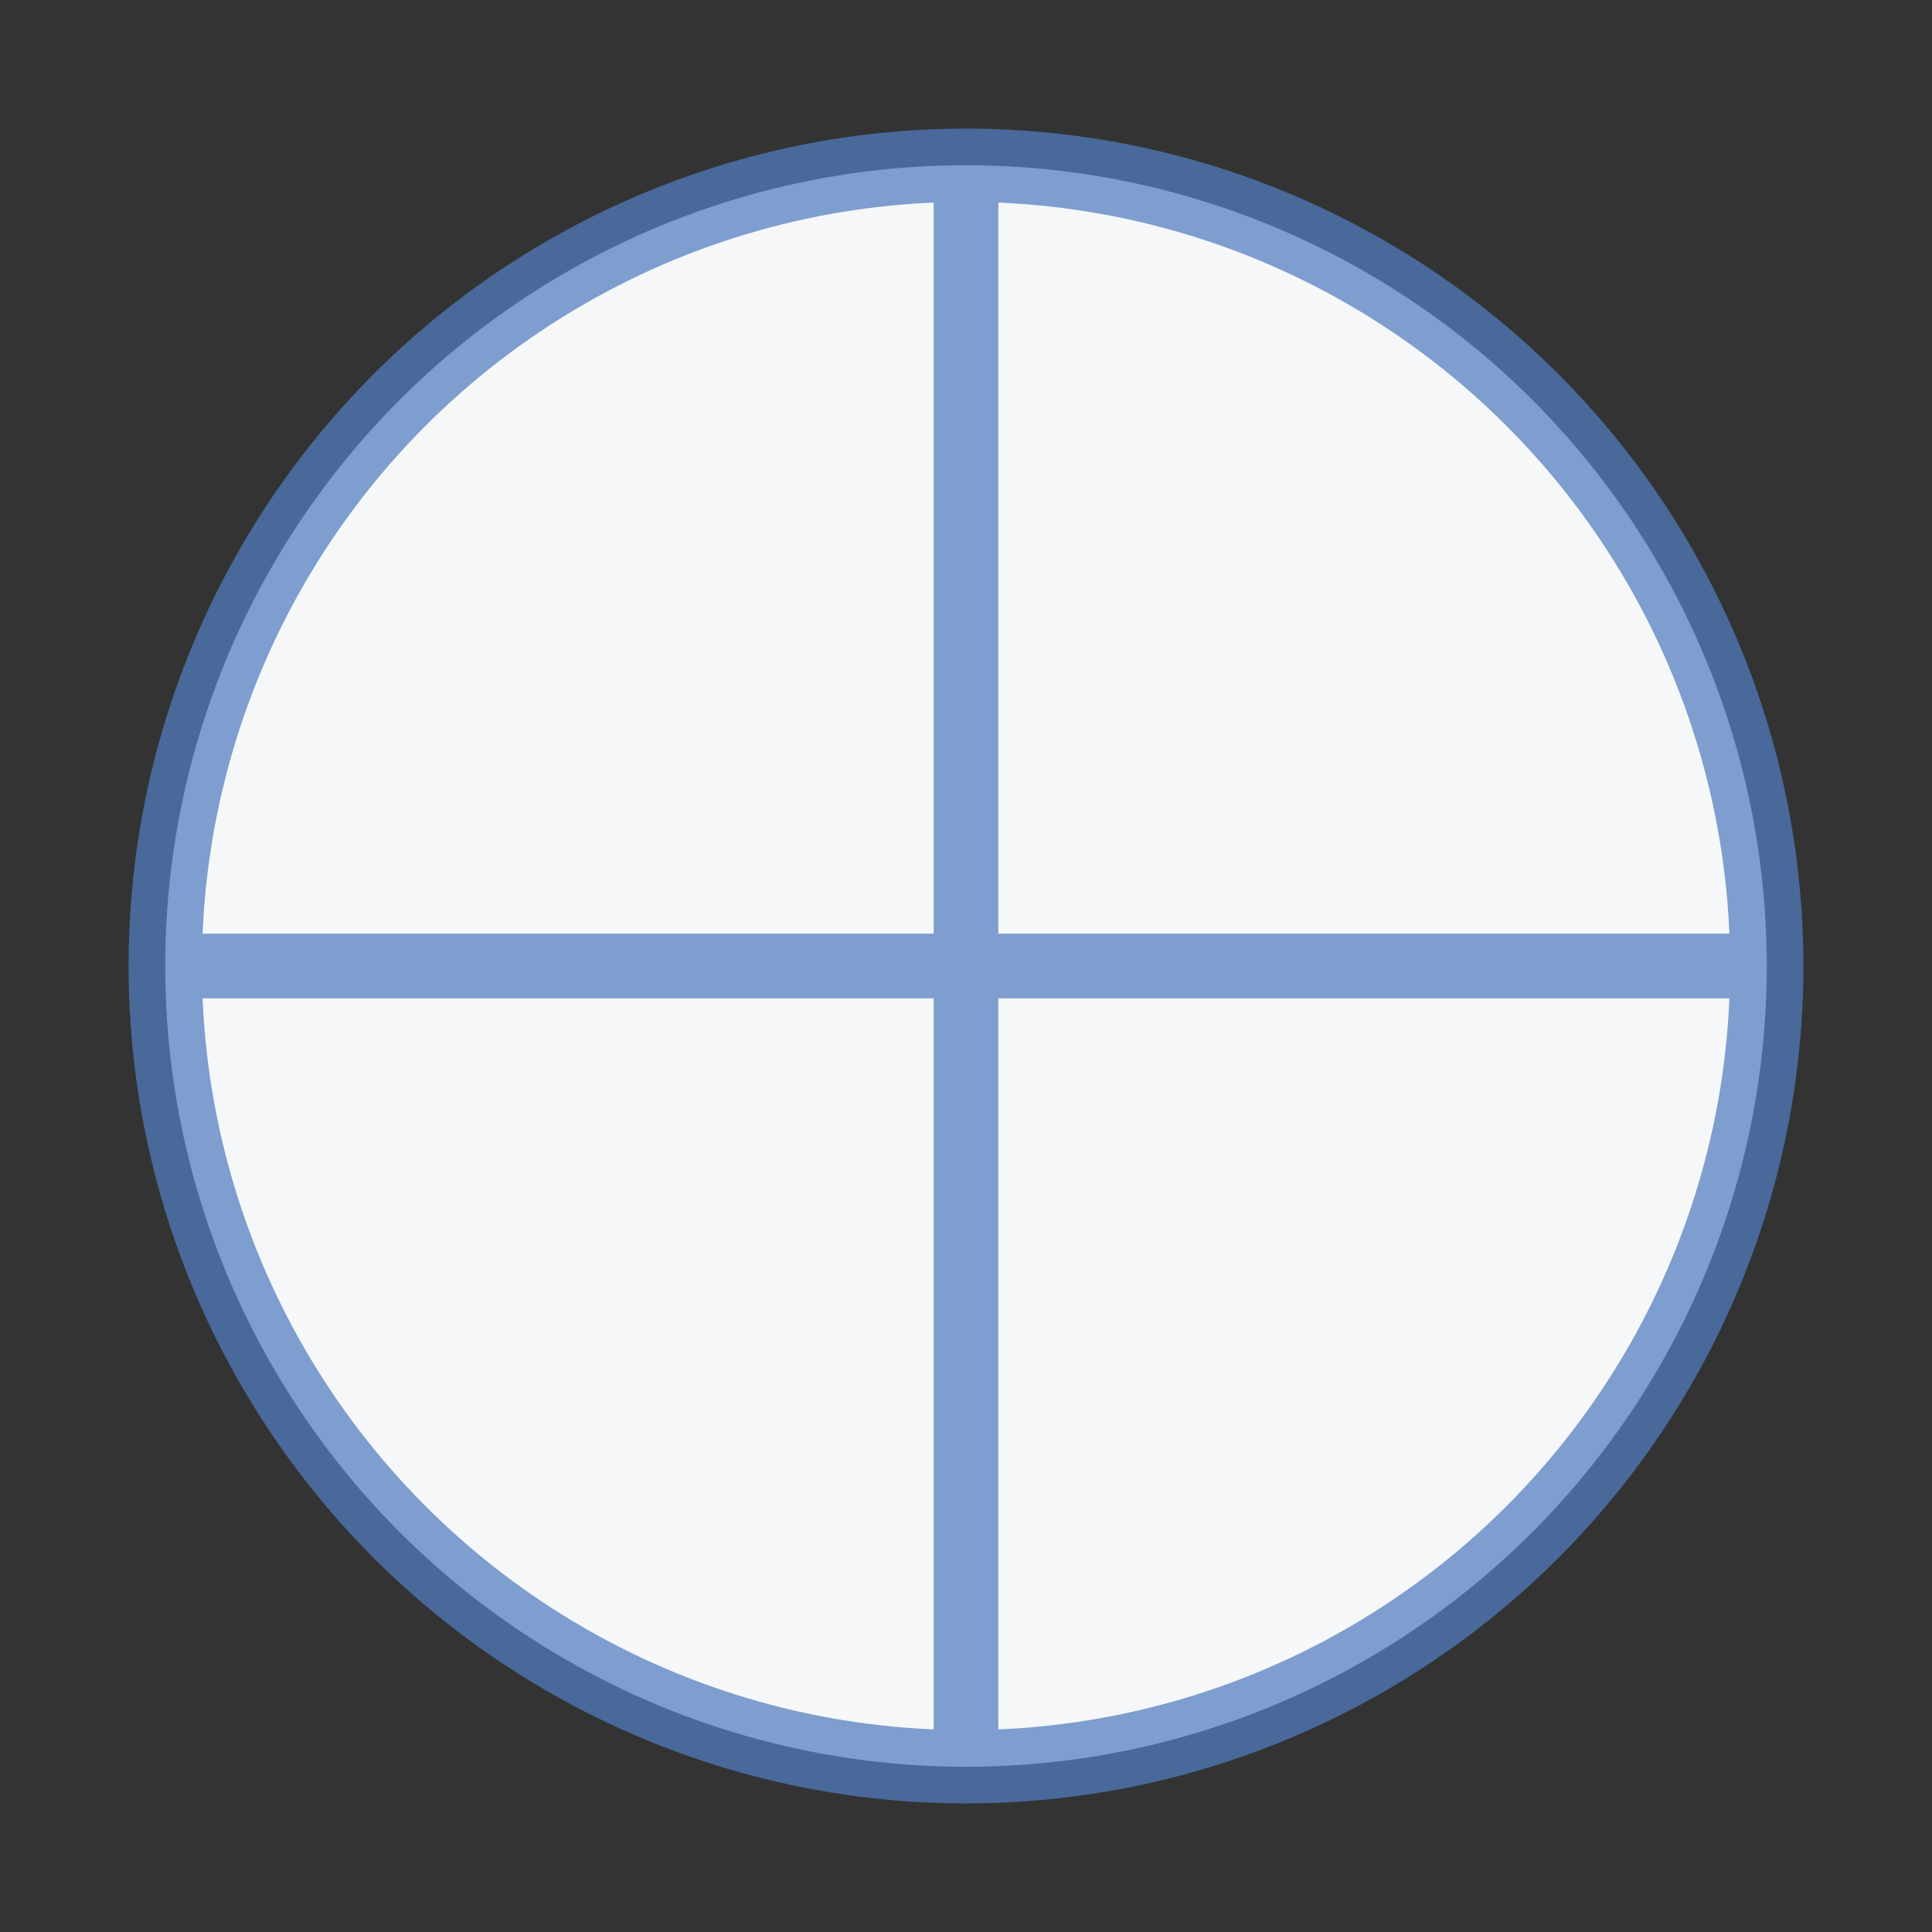 <?xml version="1.0" encoding="UTF-8" standalone="no"?>
<!-- Created with Inkscape (http://www.inkscape.org/) -->

<svg
   xmlns:dc="http://purl.org/dc/elements/1.1/"
   xmlns:cc="http://creativecommons.org/ns#"
   xmlns:rdf="http://www.w3.org/1999/02/22-rdf-syntax-ns#"
   xmlns:svg="http://www.w3.org/2000/svg"
   xmlns="http://www.w3.org/2000/svg"
   xmlns:xlink="http://www.w3.org/1999/xlink"
   xmlns:sodipodi="http://sodipodi.sourceforge.net/DTD/sodipodi-0.dtd"
   xmlns:inkscape="http://www.inkscape.org/namespaces/inkscape"
   version="1.1"
   id="svg2"
   width="128"
   height="128"
   viewBox="0 0 128 128"
   sodipodi:docname="flowchartshapes.flowchart-or.svg"
   inkscape:export-filename="/home/rizmut/Dokumen/Rizmut/Github/libreoffice-style-karasa-jaga/build/images_karasa_Jaga/cmd/32/flowchartshapes.flowchart-or.png"
   inkscape:export-xdpi="24"
   inkscape:export-ydpi="24"
   inkscape:version="0.92.2 (unknown)">
  <rect x="0" y="0" width="128" height="128" fill="#333333" stroke="none"/>
  <defs
     id="defs6">
    <linearGradient
       inkscape:collect="always"
       id="linearGradient825">
      <stop
         style="stop-color:#f9f9fa;stop-opacity:1;"
         offset="0"
         id="stop821" />
      <stop
         style="stop-color:#f9f9fa;stop-opacity:0;"
         offset="1"
         id="stop823" />
    </linearGradient>
    <linearGradient
       inkscape:collect="always"
       xlink:href="#linearGradient825"
       id="linearGradient1536"
       x1="70.052"
       y1="-18.468"
       x2="62.03"
       y2="84.413"
       gradientUnits="userSpaceOnUse" />
  </defs>
  <sodipodi:namedview
     pagecolor="#ffffff"
     bordercolor="#666666"
     borderopacity="1"
     objecttolerance="10"
     gridtolerance="10"
     guidetolerance="10"
     inkscape:pageopacity="0"
     inkscape:pageshadow="2"
     inkscape:window-width="1366"
     inkscape:window-height="741"
     id="namedview4"
     showgrid="false"
     inkscape:snap-page="true"
     inkscape:snap-global="true"
     inkscape:zoom="1.7320077"
     inkscape:cx="-124.95458"
     inkscape:cy="65.223059"
     inkscape:window-x="0"
     inkscape:window-y="0"
     inkscape:window-maximized="1"
     inkscape:current-layer="svg2" />
  <circle
     style="opacity:1;fill:#f7f8f9;fill-opacity:0.996;stroke:#507dbe;stroke-width:4.858;stroke-linecap:round;stroke-linejoin:bevel;stroke-miterlimit:4;stroke-dasharray:none;stroke-dashoffset:0;stroke-opacity:0.73"
     id="path1515"
     cx="64"
     cy="64"
     r="53.053" />
  <path
     id="circle1528"
     style="opacity:1;fill:url(#linearGradient1536);fill-opacity:1;stroke:none;stroke-width:3.857;stroke-linecap:round;stroke-linejoin:bevel;stroke-miterlimit:4;stroke-dasharray:none;stroke-dashoffset:0;stroke-opacity:0.73"
     r="42.122"
     cy="64"
     cx="64" />
  <path
     style="opacity:1;fill:#7d9ece;fill-opacity:1;stroke:none;stroke-width:4.583;stroke-linecap:square;stroke-linejoin:bevel;stroke-miterlimit:4;stroke-dasharray:none;stroke-dashoffset:0;stroke-opacity:1"
     d="m 11.04,61.858 a 53.053,53.053 0 0 0 0.017,4.284 h 50.801 v 50.818 a 53.053,53.053 0 0 0 4.284,-0.017 l 2e-6,-50.801 50.818,-10e-7 a 53.053,53.053 0 0 0 -0.017,-4.284 l -50.801,-1e-6 -10e-7,-50.818 a 53.053,53.053 0 0 0 -4.284,0.017 l 0,50.801 z"
     id="rect831"
     inkscape:connector-curvature="0" />
</svg>
